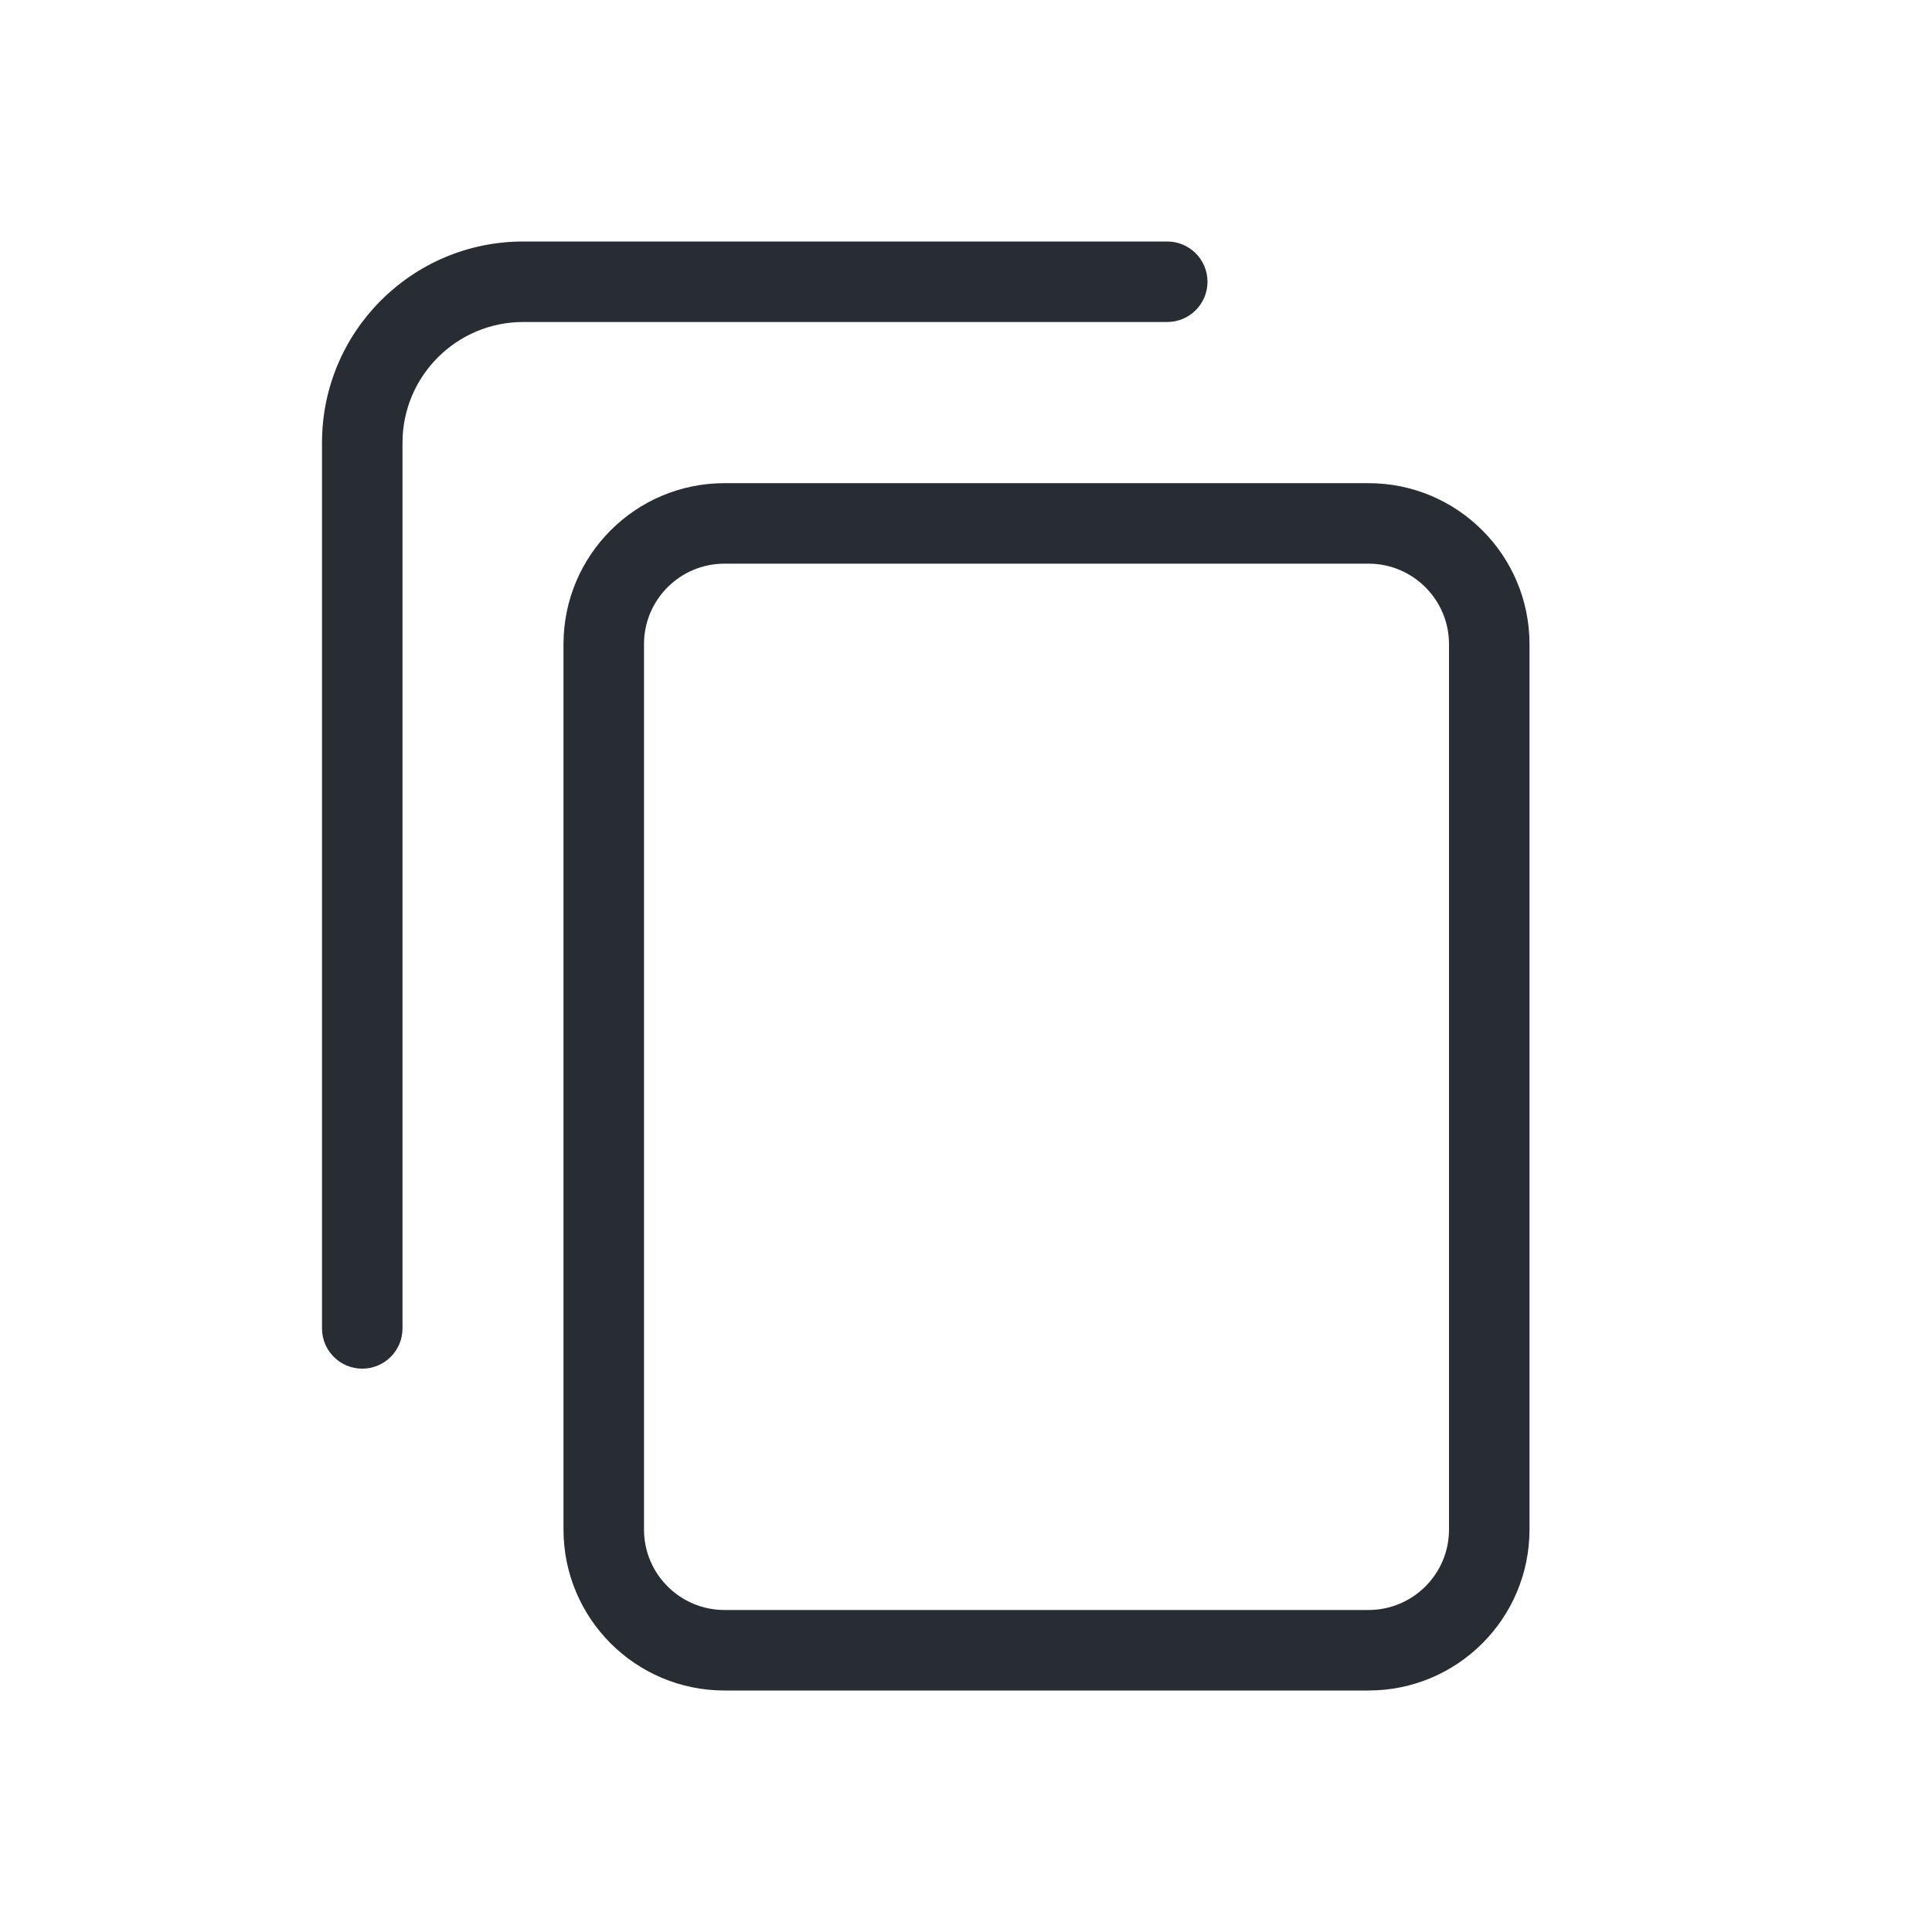 <svg width="24" height="24" viewBox="0 0 24 24" fill="none" xmlns="http://www.w3.org/2000/svg">
<path d="M5 5.5C5 4.672 5.672 4 6.5 4H14.5C14.776 4 15 3.776 15 3.5C15 3.224 14.776 3 14.5 3H6.5C5.119 3 4 4.119 4 5.5V16.502C4 16.778 4.224 17.002 4.5 17.002C4.776 17.002 5 16.778 5 16.502V5.5Z" fill="#282C33"/>
<path fill-rule="evenodd" clip-rule="evenodd" d="M7 8.002C7 6.898 7.895 6.002 9 6.002H17C18.105 6.002 19 6.898 19 8.002V19C19 20.105 18.105 21 17 21H9C7.895 21 7 20.105 7 19V8.002ZM9 7.002H17C17.552 7.002 18 7.45 18 8.002V19C18 19.552 17.552 20 17 20H9C8.448 20 8 19.552 8 19V8.002C8 7.45 8.448 7.002 9 7.002Z" fill="#282C33"/>
</svg>
